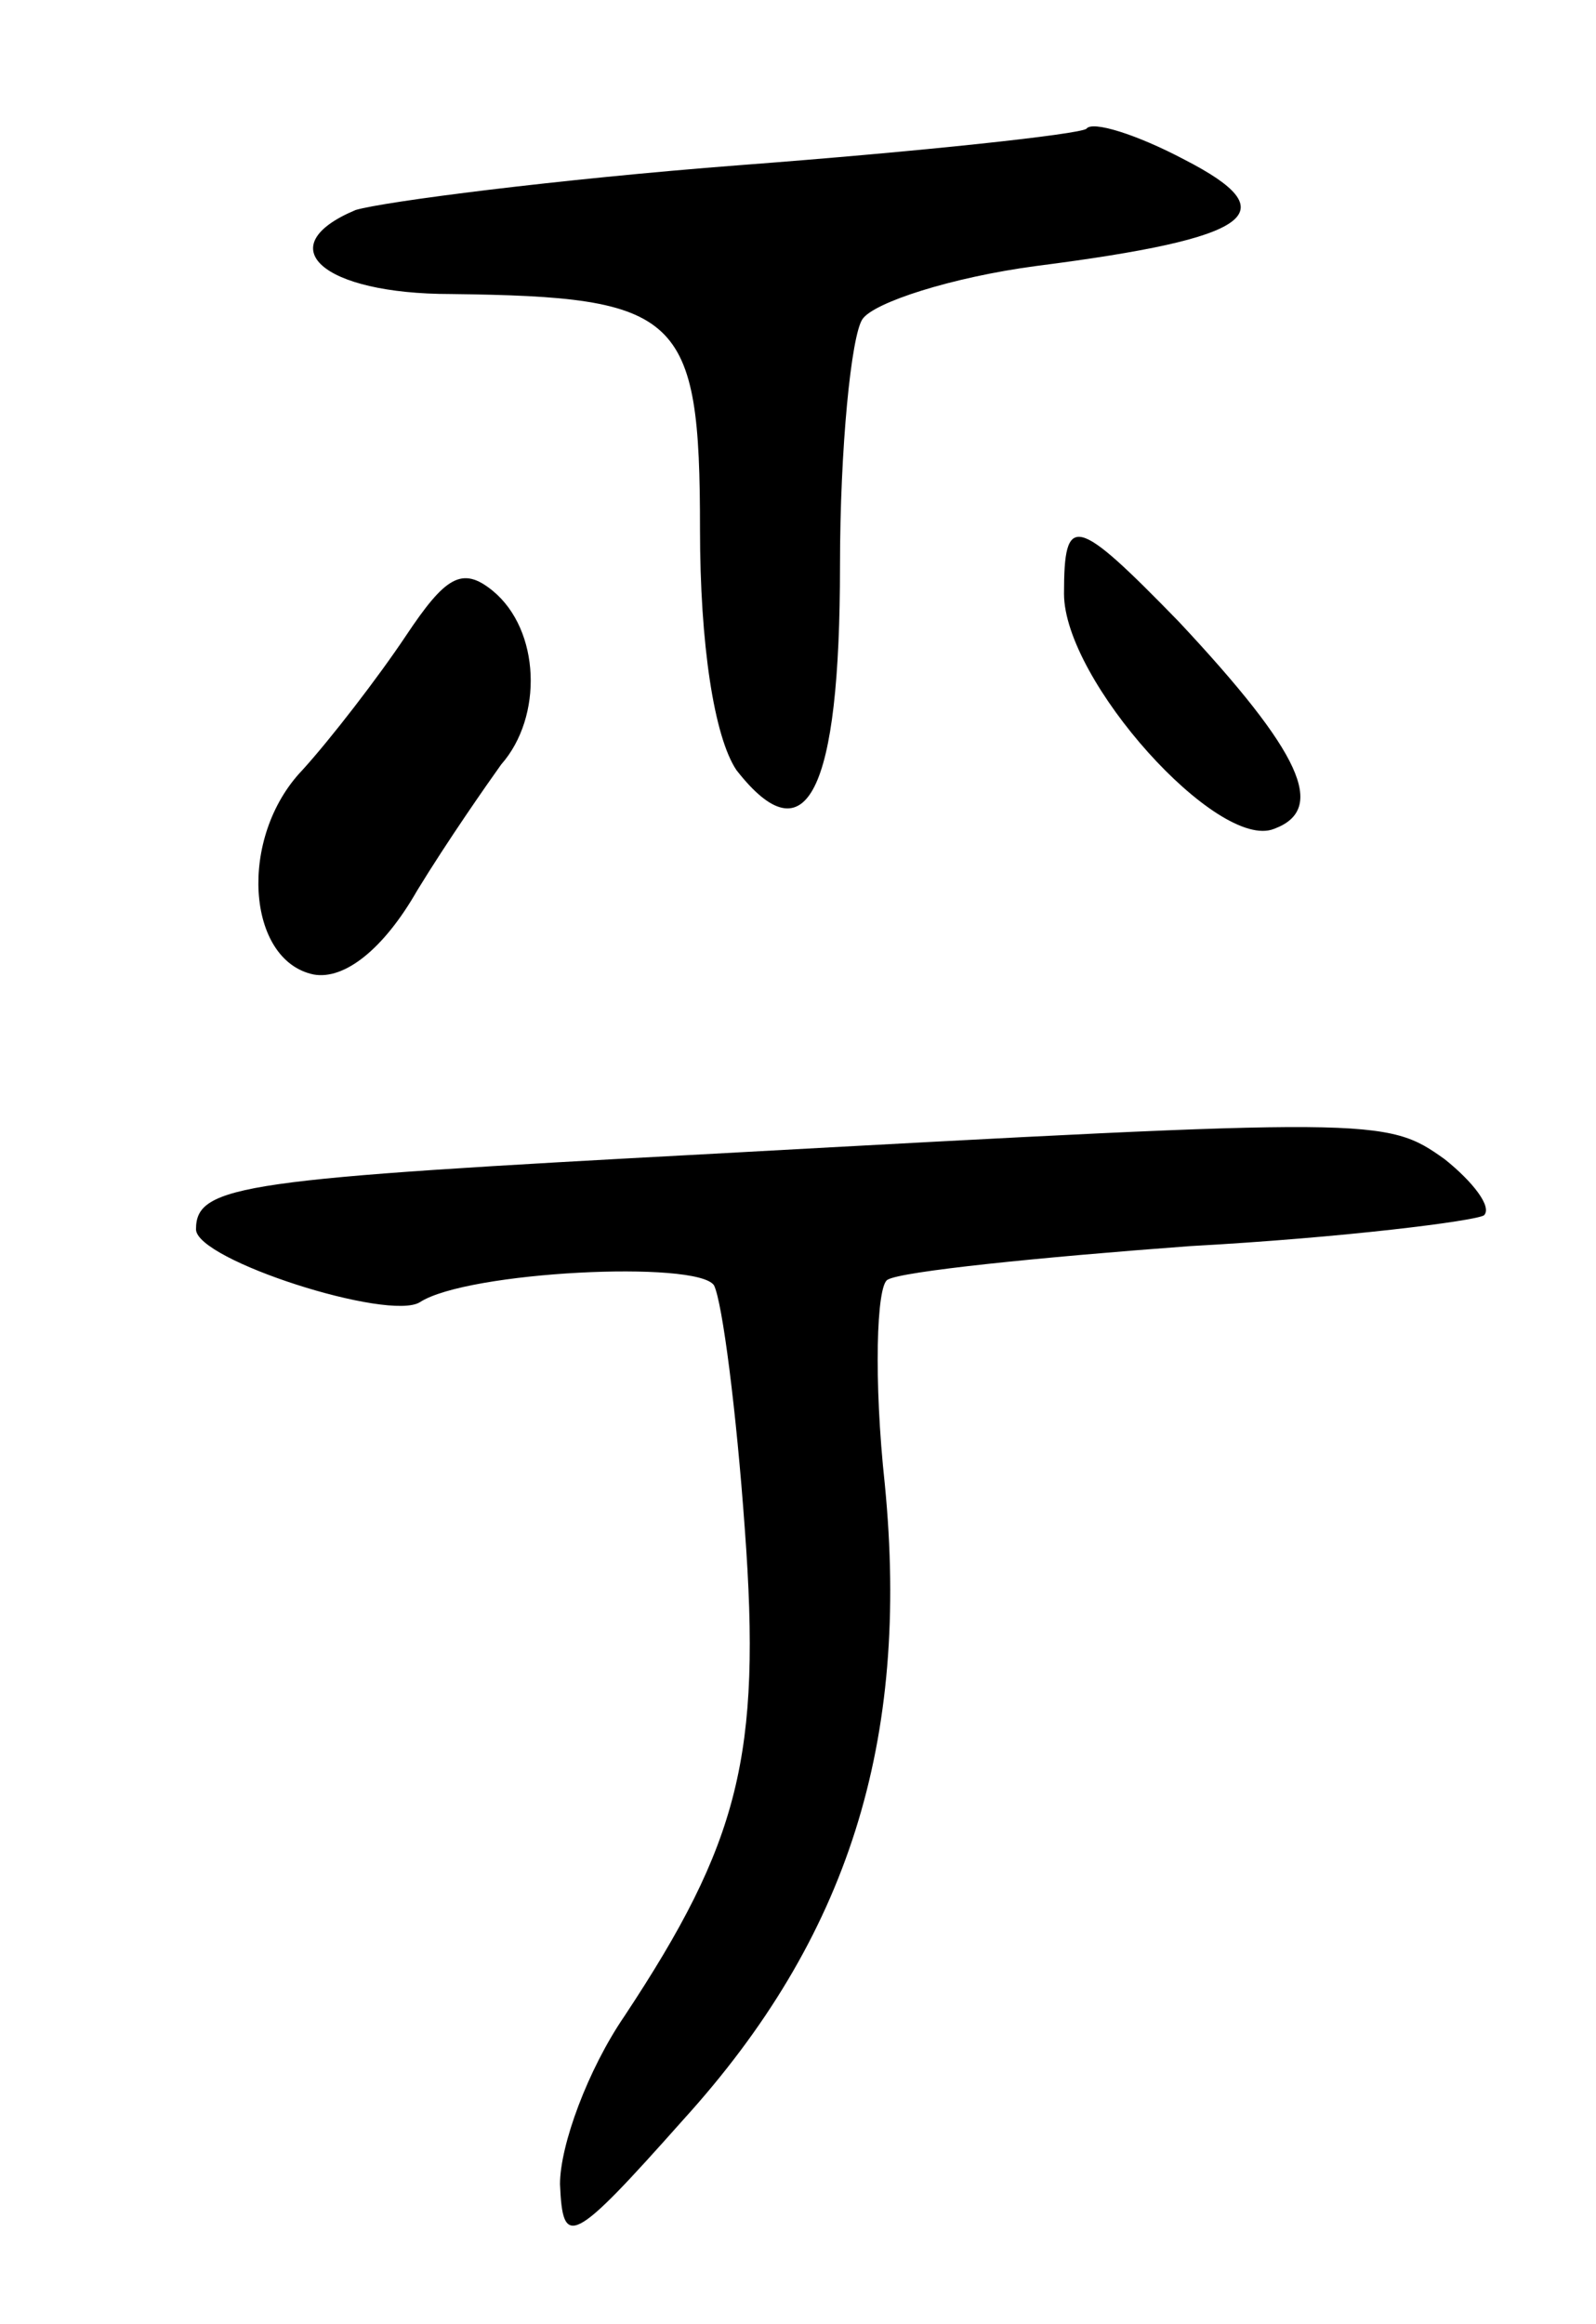 <svg version="1.0" xmlns="http://www.w3.org/2000/svg"
 width="57pt" height="83pt" viewBox="0 0 57 83"
 preserveAspectRatio="xMidYMid meet">
<g transform="translate(0,83) scale(0.1,-0.1)"
fill="#000000" stroke="none">
<path d="M388 784 c-3 -2 -58 -8 -124 -13 -65 -5 -127 -13 -137 -16 -31 -13
-12 -30 34 -30 82 -1 89 -7 89 -84 0 -41 5 -74 13 -86 25 -32 37 -8 37 73 0
42 4 82 8 88 4 6 32 15 62 19 78 10 90 19 53 38 -17 9 -33 14 -35 11z"/>
<path d="M380 618 c0 -31 55 -92 75 -84 19 7 10 27 -34 74 -37 38 -41 39 -41
10z"/>
<path d="M145 603 c-10 -15 -27 -37 -37 -48 -23 -24 -20 -68 4 -73 11 -2 25 9
37 30 11 18 25 38 30 45 15 17 14 48 -3 62 -11 9 -17 5 -31 -16z"/>
<path d="M255 418 c-168 -9 -185 -11 -185 -27 0 -11 69 -33 80 -26 17 11 99
15 105 6 3 -6 8 -45 11 -87 6 -81 -2 -112 -43 -174 -13 -19 -23 -46 -23 -60 1
-23 4 -22 44 23 59 65 81 135 72 227 -4 37 -3 71 1 73 5 3 54 8 108 12 55 3
102 9 105 11 3 3 -4 12 -14 20 -21 15 -24 15 -261 2z"/>
</g>
</svg>
